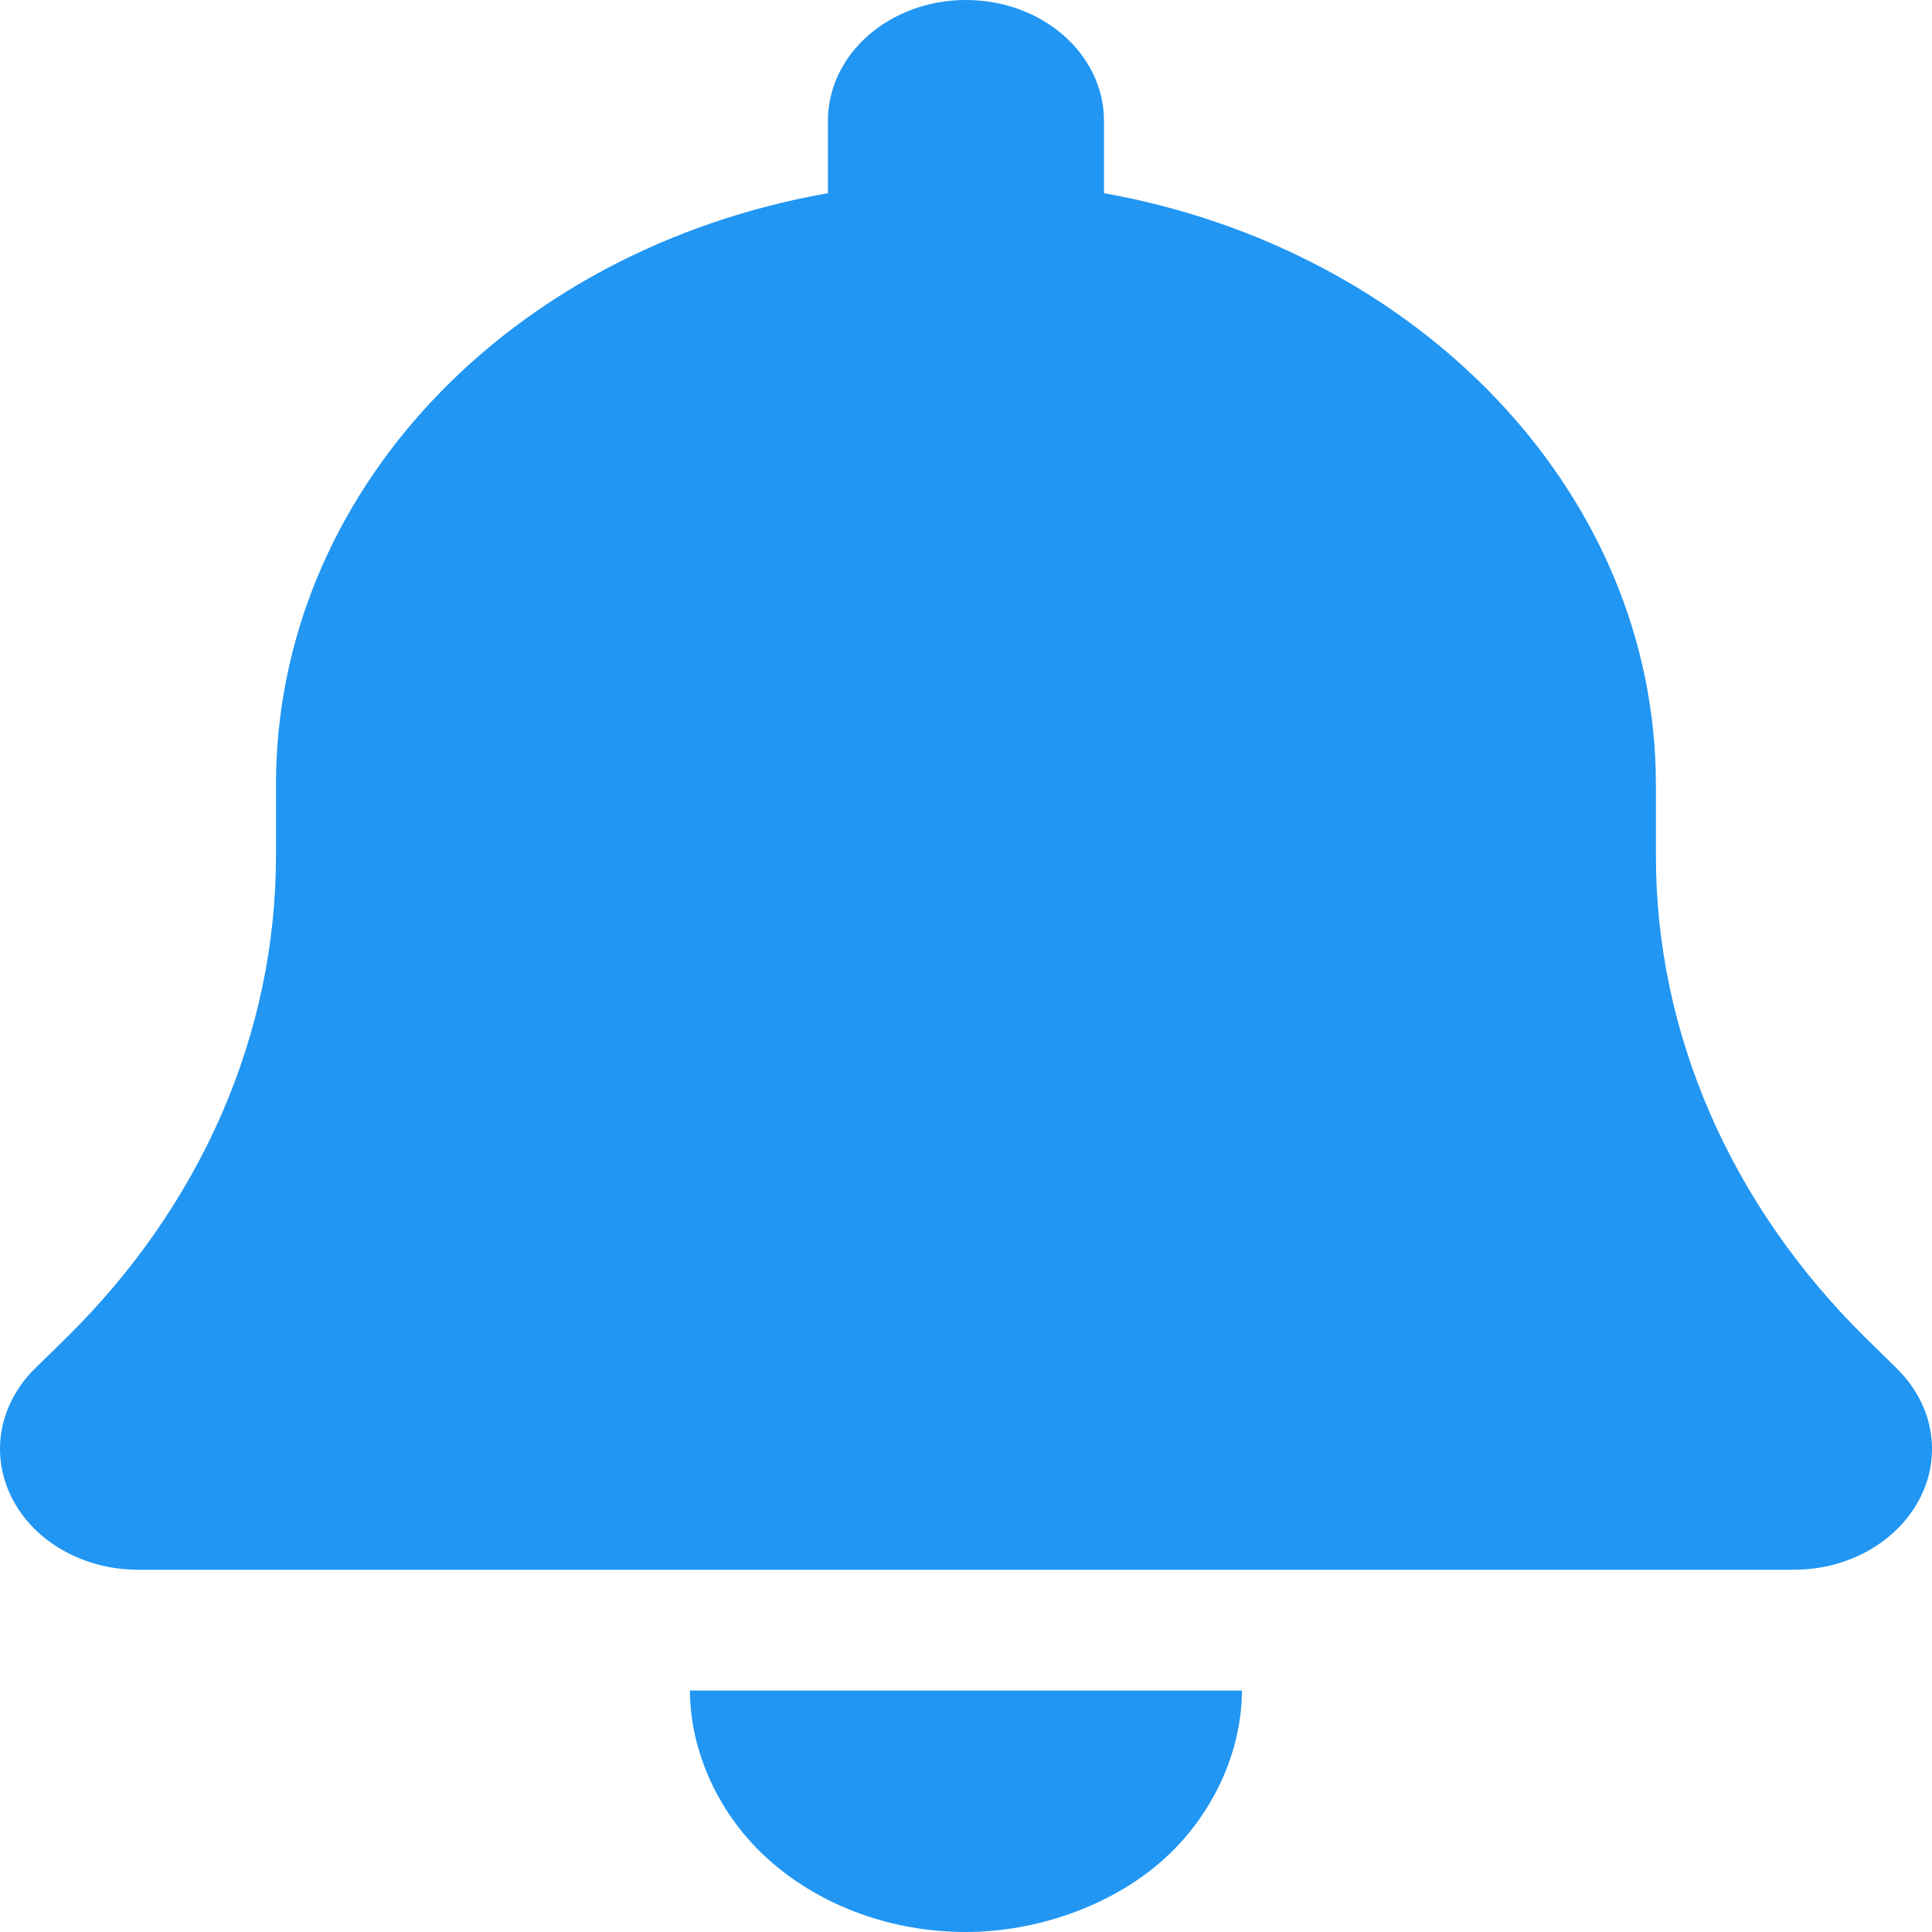<svg width="32" height="32" viewBox="0 0 32 32" fill="none" xmlns="http://www.w3.org/2000/svg">
<path d="M18.285 2V3.2C23.499 4.127 27.427 8.162 27.427 13V14.175C27.427 17.119 28.663 19.95 30.891 22.15L31.42 22.669C32.02 23.262 32.17 24.1 31.798 24.819C31.427 25.538 30.613 26 29.713 26H2.286C1.386 26 0.569 25.538 0.201 24.819C-0.168 24.1 -0.021 23.262 0.577 22.669L1.107 22.15C3.338 19.95 4.571 17.119 4.571 14.175V13C4.571 8.162 8.435 4.127 13.713 3.2V2C13.713 0.896 14.735 0 15.999 0C17.263 0 18.285 0.896 18.285 2ZM15.999 32C14.785 32 13.621 31.581 12.764 30.831C11.906 30.081 11.428 29.006 11.428 28H20.57C20.57 29.006 20.092 30.081 19.235 30.831C18.378 31.581 17.149 32 15.999 32Z" fill="#2196F3"/>
</svg>

